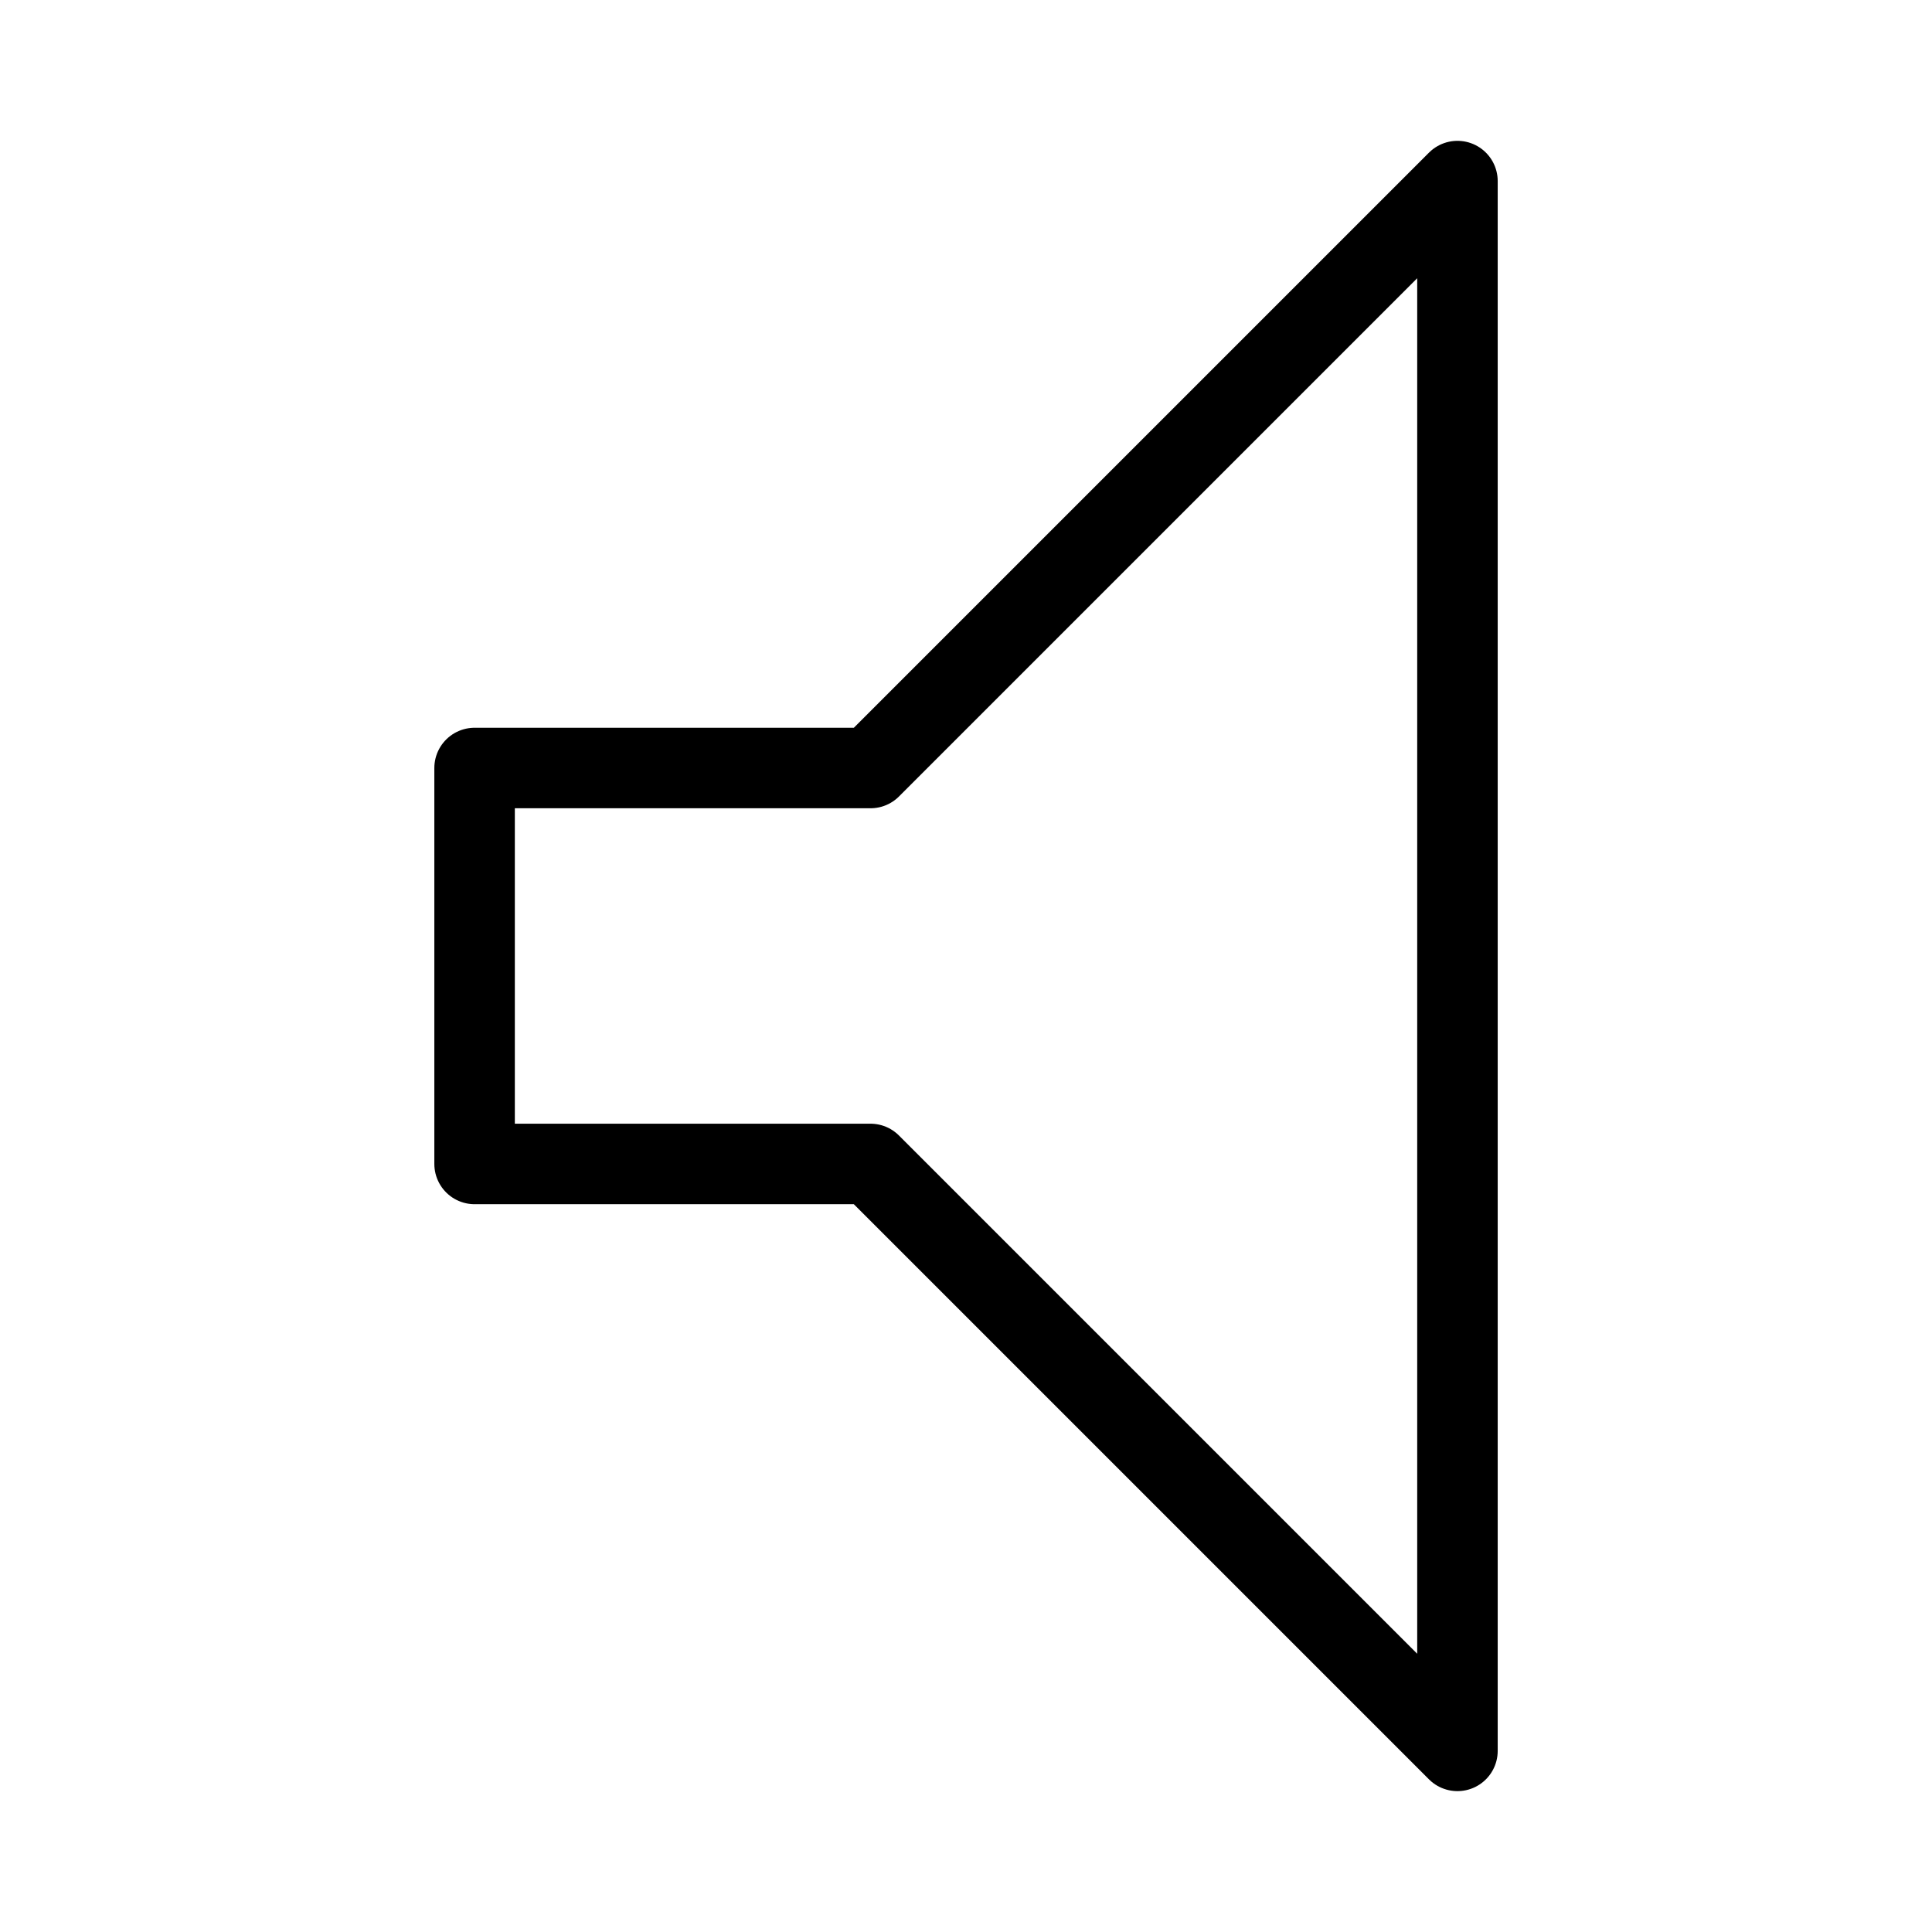 <?xml version="1.0" encoding="UTF-8"?><svg id="a" xmlns="http://www.w3.org/2000/svg" viewBox="0 0 48 48"><defs><style>.b{stroke-width:2px;fill:none;stroke:#000;stroke-linecap:round;stroke-linejoin:round;}</style></defs><path class="b" d="M36.209,43.5l-14.582-14.582H11.791v-9.837h9.837l14.582-14.582V43.5Z"/></svg>